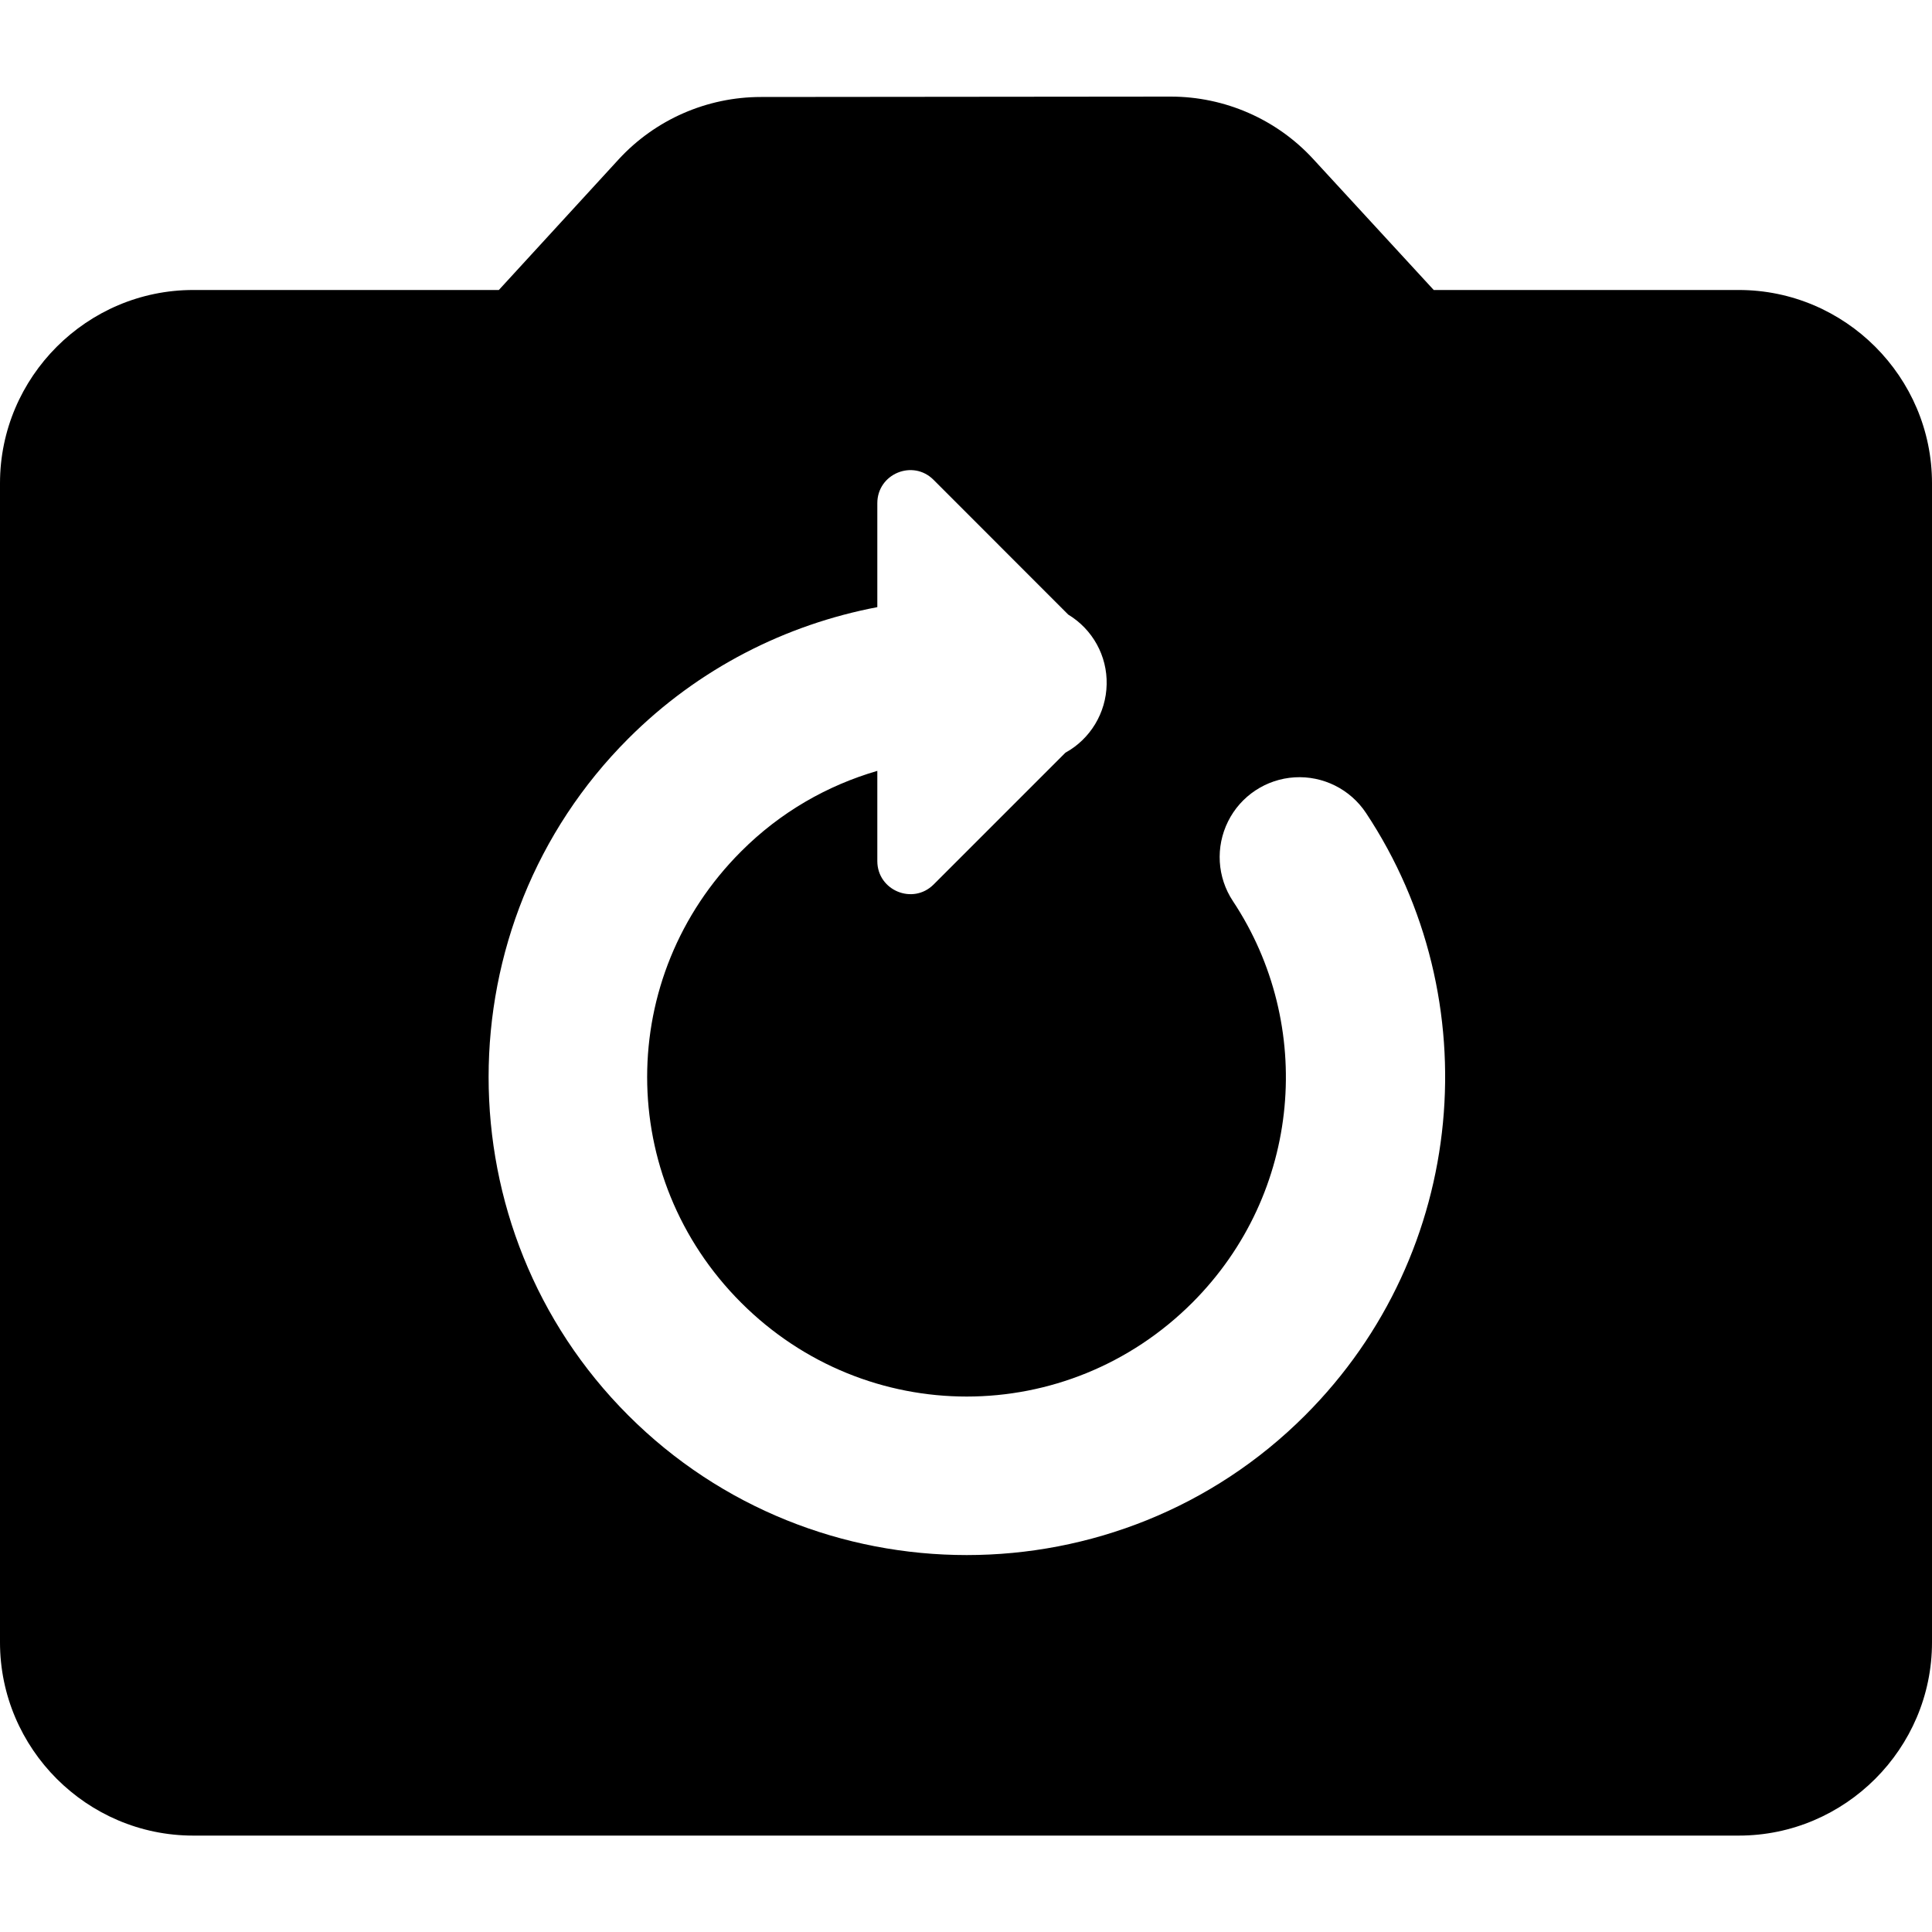 <?xml version="1.0" encoding="UTF-8"?>
<svg width="20px" height="20px" viewBox="0 0 20 20" version="1.1" xmlns="http://www.w3.org/2000/svg" xmlns:xlink="http://www.w3.org/1999/xlink">
    <title>Camera restart</title>
    <g id="Camera-restart" stroke="none" stroke-width="1" fill="none" fill-rule="evenodd">
        <path d="M12.119,1 C12.679,1 13.215,1.234 13.594,1.646 L14.842,3.002 L18,3.002 C19.1,3.002 20,3.902 20,5.002 L20,17.002 C20,18.102 19.1,19.002 18,19.002 L2,19.002 C0.9,19.002 0,18.102 0,17.002 L0,5.002 C0,3.902 0.9,3.002 2,3.002 L5.164,3.002 L6.404,1.65 C6.783,1.238 7.318,1.004 7.877,1.004 Z M9.082,5.209 L9.082,6.285 C8.137,6.465 7.232,6.917 6.504,7.646 C4.576,9.574 4.576,12.725 6.504,14.652 C8.432,16.58 11.583,16.58 13.51,14.652 C15.199,12.964 15.417,10.341 14.141,8.416 C13.978,8.17 13.696,8.029 13.401,8.047 C13.107,8.065 12.844,8.239 12.713,8.503 C12.581,8.768 12.6,9.082 12.763,9.328 C13.612,10.608 13.478,12.349 12.343,13.485 C11.046,14.781 8.968,14.781 7.672,13.485 C6.375,12.188 6.375,10.11 7.672,8.814 C8.08,8.405 8.567,8.13 9.082,7.98 L9.082,8.915 C9.083,9.218 9.45,9.371 9.665,9.156 L11.029,7.792 C11.287,7.65 11.45,7.38 11.456,7.085 C11.463,6.79 11.311,6.515 11.058,6.362 L9.664,4.967 C9.449,4.752 9.082,4.905 9.082,5.209 Z" id="Shape" fill="#000000" fill-rule="nonzero"></path>
    </g>
</svg>